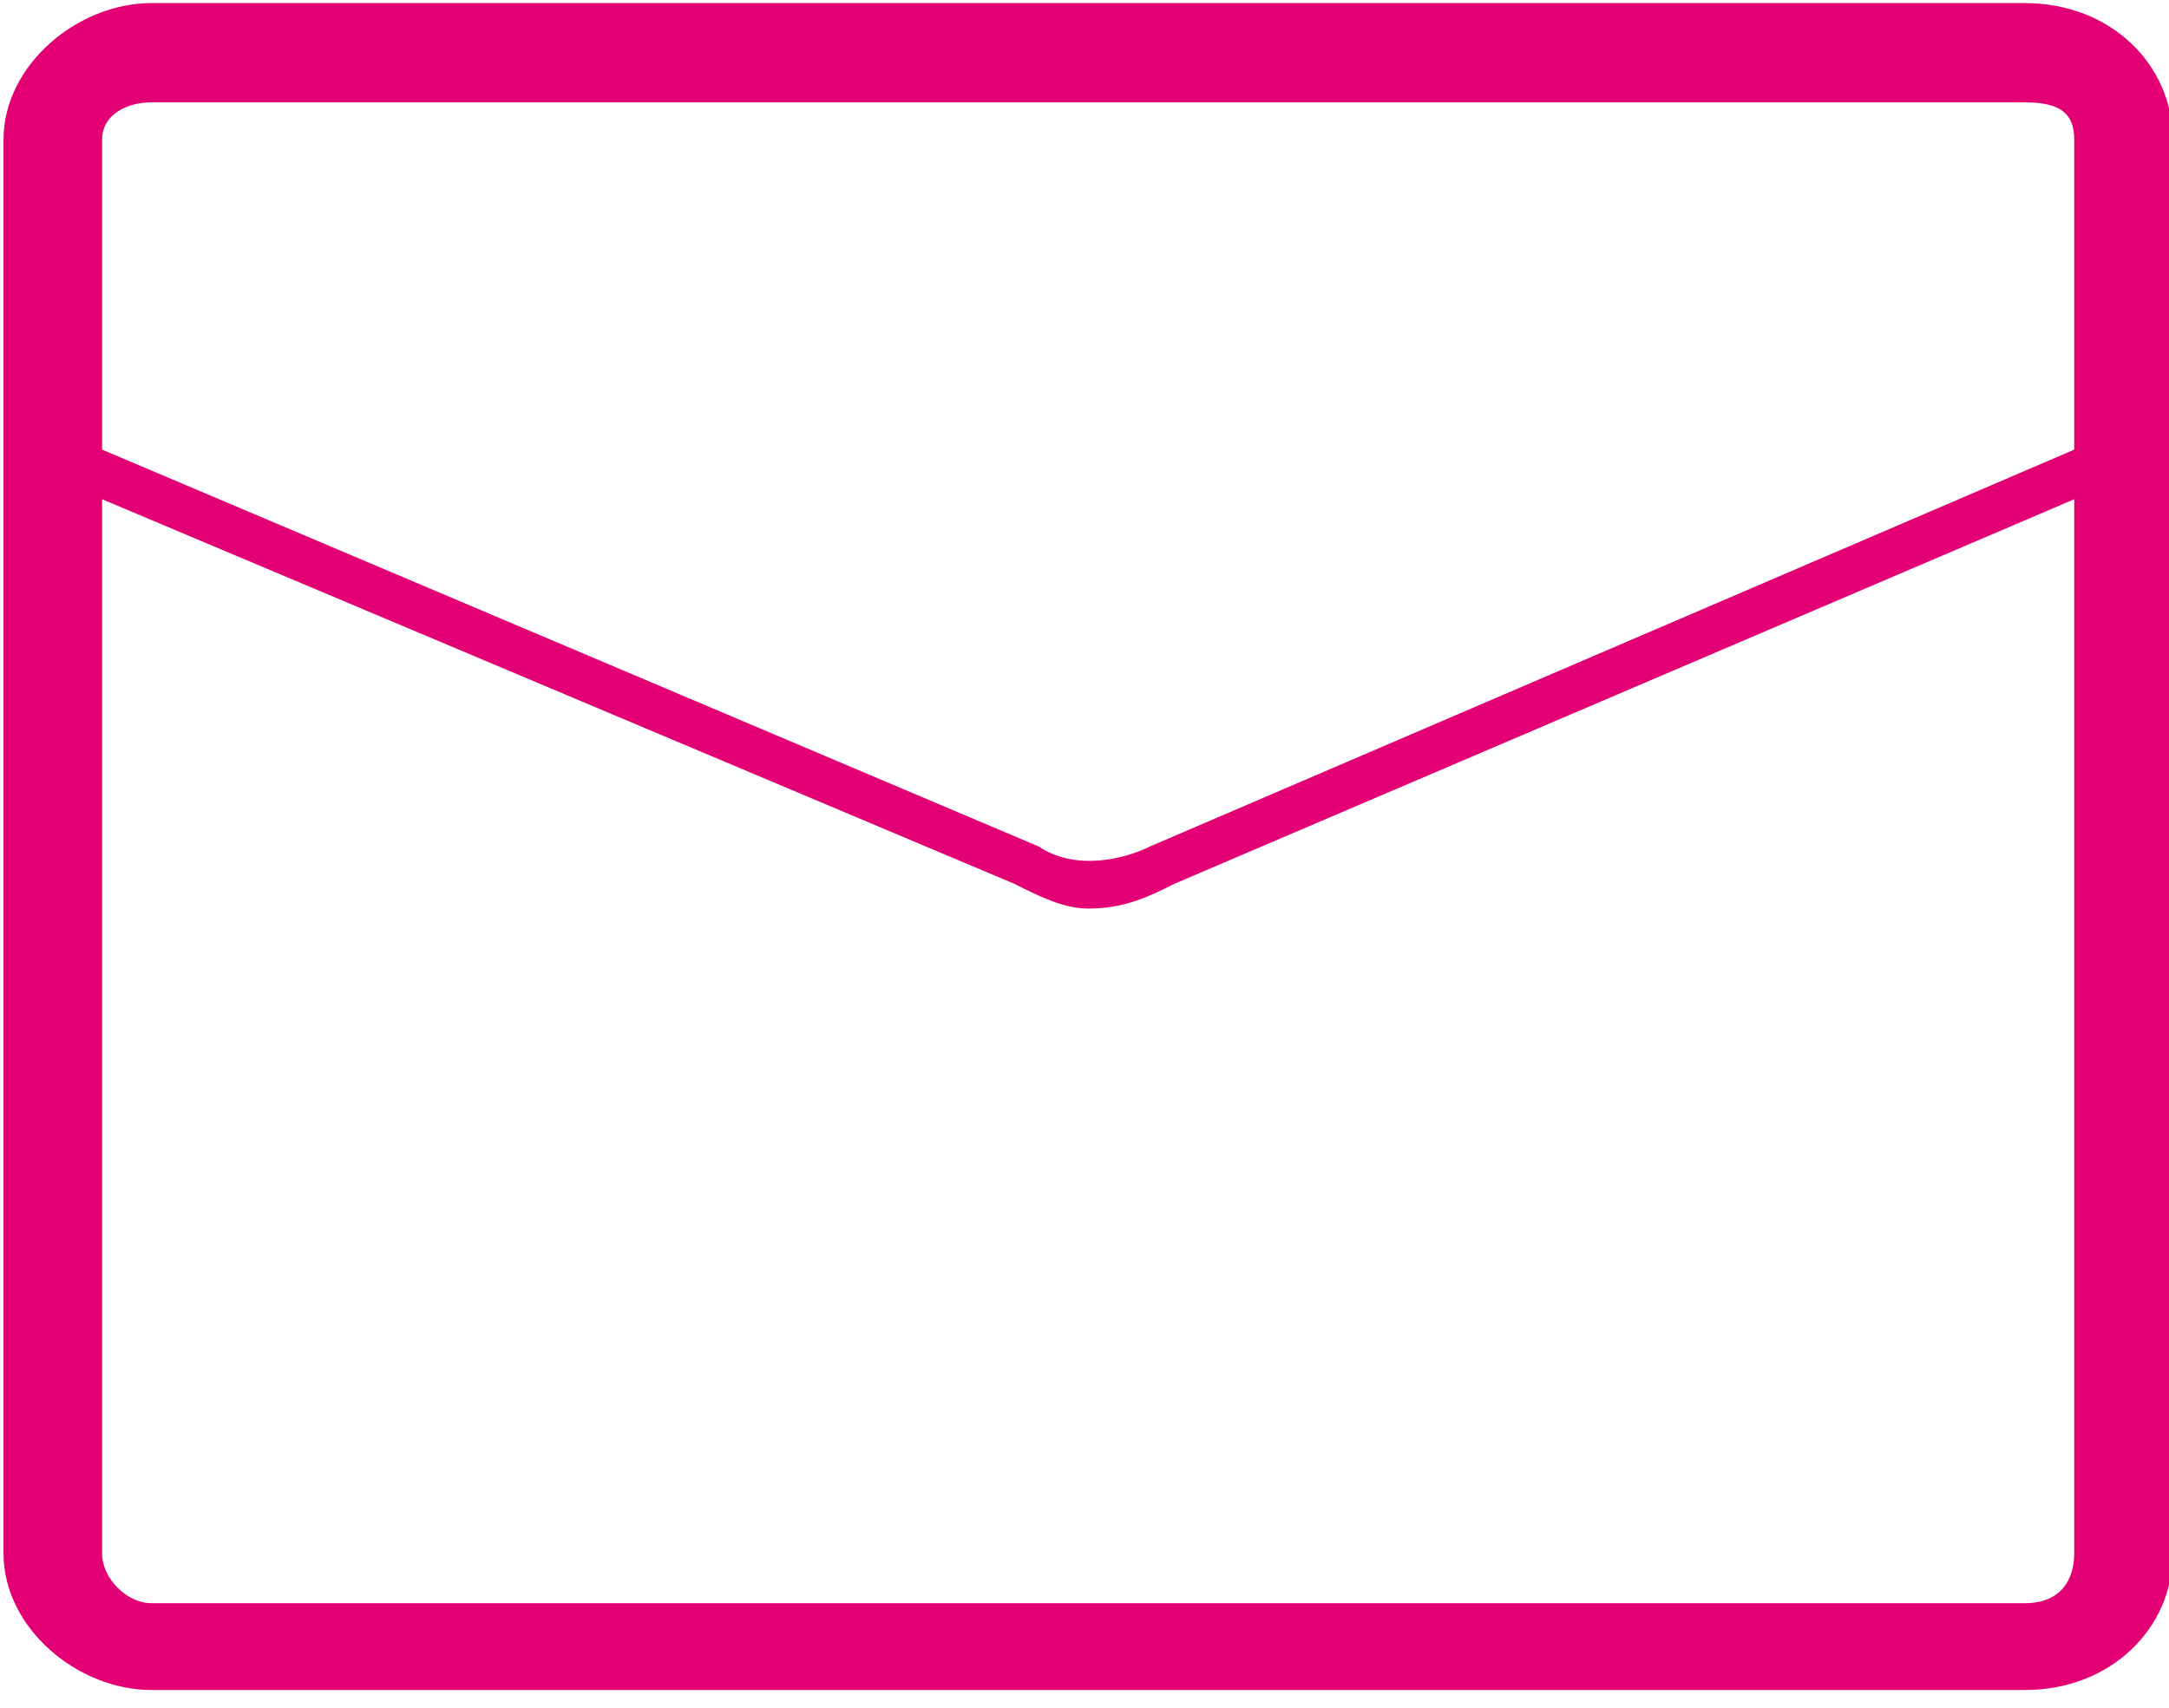 <?xml version="1.0" encoding="UTF-8" standalone="no"?>
<!DOCTYPE svg PUBLIC "-//W3C//DTD SVG 1.1//EN" "http://www.w3.org/Graphics/SVG/1.1/DTD/svg11.dtd">
<svg width="100%" height="100%" viewBox="0 0 80 63" version="1.1" xmlns="http://www.w3.org/2000/svg" xmlns:xlink="http://www.w3.org/1999/xlink" xml:space="preserve" xmlns:serif="http://www.serif.com/" style="fill-rule:evenodd;clip-rule:evenodd;stroke-linejoin:round;stroke-miterlimit:2;">
    <g transform="matrix(1.778,0,0,1.778,-1040,-597.294)">
        <path d="M626.932,336L588.068,336C586.534,336 585,337.287 585,338.831L585,368.169C585,369.713 586.534,371 588.068,371L626.932,371C628.722,371 630,369.713 630,368.169L630,338.831C630,337.287 628.722,336 626.932,336ZM627.955,368.169C627.955,368.684 627.699,369.199 626.932,369.199L588.068,369.199C587.557,369.199 587.045,368.684 587.045,368.169L587.045,346.294L605.966,354.272C606.477,354.529 606.989,354.787 607.5,354.787C608.267,354.787 608.778,354.529 609.29,354.272L627.955,346.294L627.955,368.169ZM627.955,345.265L608.778,353.5C608.267,353.757 607.244,354.015 606.477,353.5L587.045,345.265L587.045,338.831C587.045,338.316 587.557,338.059 588.068,338.059L626.932,338.059C627.699,338.059 627.955,338.316 627.955,338.831L627.955,345.265Z" style="fill:rgb(226,0,116);"/>
    </g>
</svg>
